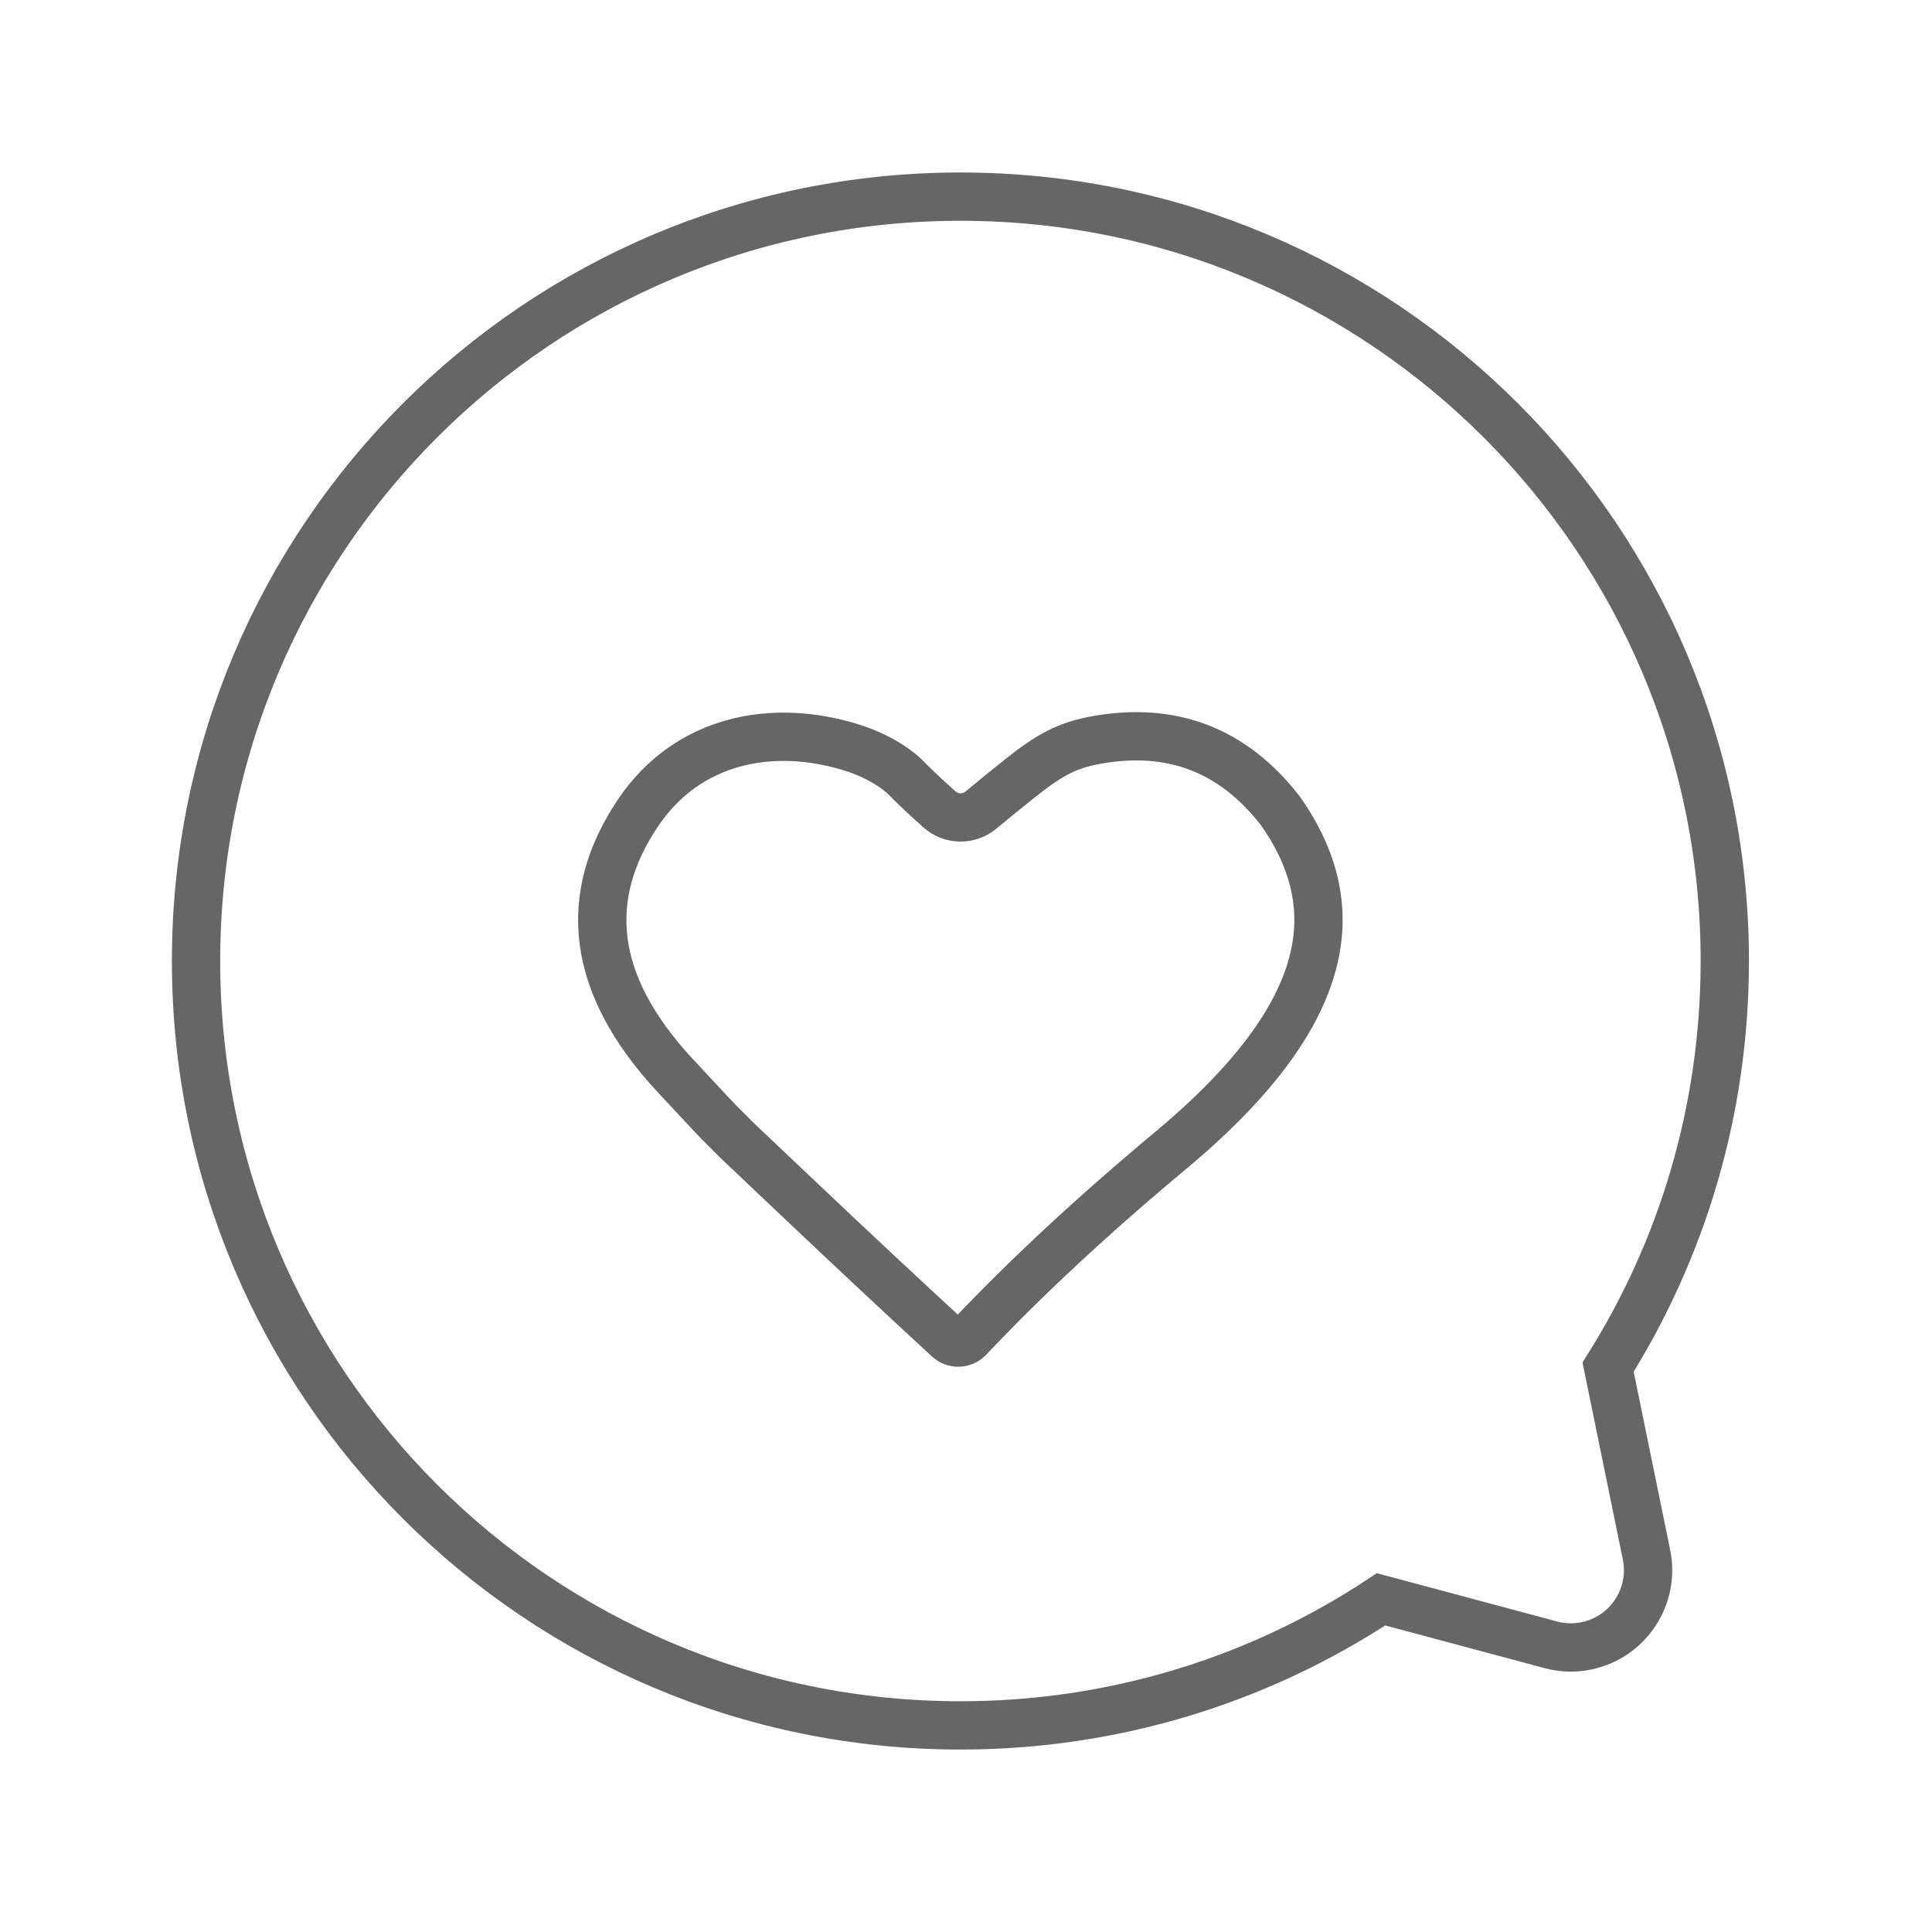 <?xml version="1.0" encoding="UTF-8" standalone="no"?>
<svg width="32px" height="32px" viewBox="0 0 32 32" version="1.1" xmlns="http://www.w3.org/2000/svg" xmlns:xlink="http://www.w3.org/1999/xlink">
    <!-- Generator: Sketch 45.1 (43504) - http://www.bohemiancoding.com/sketch -->
    <title>Icon/会员中心/待评价</title>
    <desc>Created with Sketch.</desc>
    <defs></defs>
    <g id="Symbols" stroke="none" stroke-width="1" fill="none" fill-rule="evenodd">
        <g id="Icon/会员中心/待评价">
            <g id="Group-2" transform="translate(3, 3)" stroke="#666666" stroke-width="0.8">
                <path d="M13.248,10.417 C13.047,10.585 12.753,10.579 12.558,10.404 C12.319,10.19 12.146,10.027 12.034,9.911 C11.841,9.709 11.508,9.508 11.115,9.384 C9.785,8.966 8.381,9.25 7.564,10.469 C6.644,11.841 6.769,13.286 8.173,14.803 C8.819,15.499 8.846,15.528 9.05,15.731 C9.248,15.929 9.079,15.768 10.323,16.945 C11.12,17.7 11.915,18.443 12.708,19.174 C12.804,19.263 12.954,19.258 13.045,19.163 C13.989,18.163 15.106,17.125 16.397,16.049 C18.039,14.678 18.876,13.389 18.837,12.152 C18.818,11.577 18.611,11 18.204,10.426 C17.413,9.408 16.393,9.036 15.163,9.256 C14.674,9.343 14.379,9.505 13.892,9.893 C13.678,10.063 13.463,10.238 13.248,10.417 Z" id="Path-5"></path>
                <path d="M23.635,19.644 C24.86,17.695 25.568,15.389 25.568,12.917 C25.568,5.925 19.9,0.257 12.908,0.257 C5.915,0.257 0.247,5.925 0.247,12.917 C0.247,19.91 5.915,25.578 12.908,25.578 C15.482,25.578 17.877,24.81 19.875,23.49 L22.686,24.243 C22.878,24.295 23.079,24.301 23.274,24.261 C23.966,24.119 24.413,23.443 24.271,22.75 L24.271,22.75 L23.635,19.644 Z" id="Combined-Shape"></path>
            </g>
            <g id="Icon/模板"></g>
        </g>
    </g>
</svg>